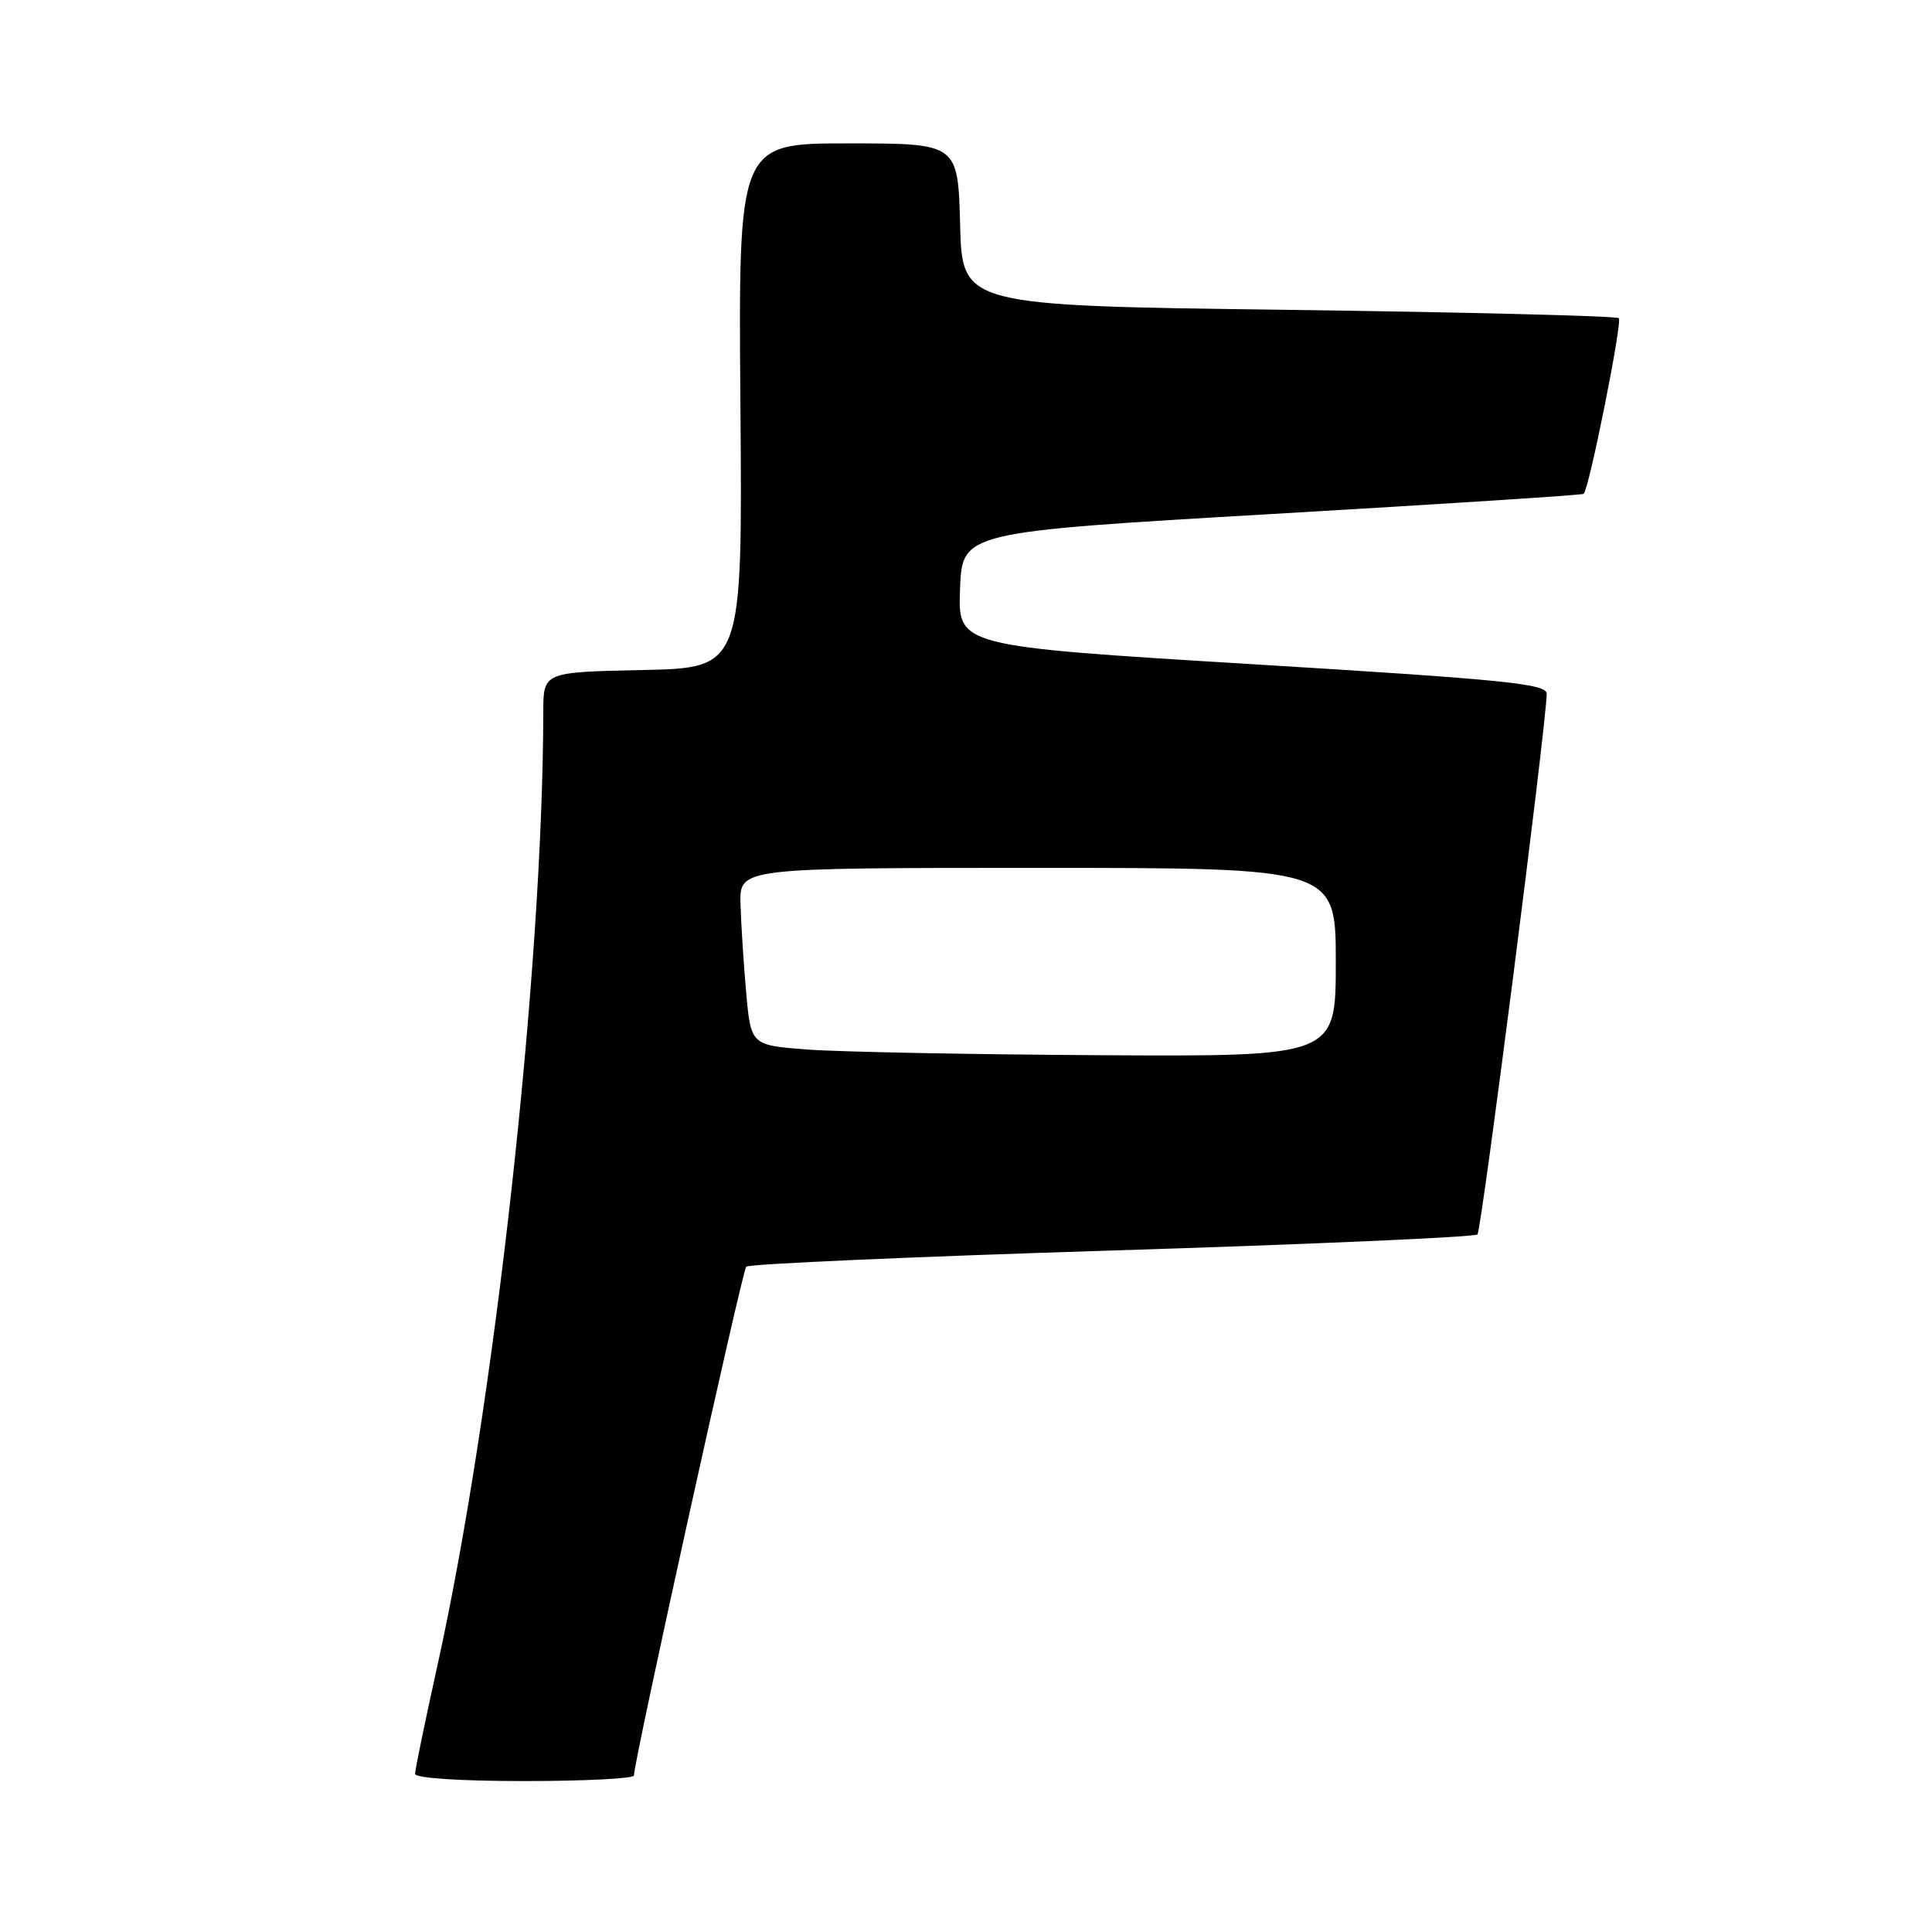 <?xml version="1.0" encoding="UTF-8" standalone="no"?>
<!DOCTYPE svg PUBLIC "-//W3C//DTD SVG 1.1//EN" "http://www.w3.org/Graphics/SVG/1.1/DTD/svg11.dtd" >
<svg xmlns="http://www.w3.org/2000/svg" xmlns:xlink="http://www.w3.org/1999/xlink" version="1.1" viewBox="0 0 256 256">
 <g >
 <path fill="currentColor"
d=" M 84.00 235.26 C 84.00 233.35 98.33 168.42 98.88 167.84 C 99.22 167.48 121.02 166.52 147.31 165.70 C 173.61 164.88 195.41 163.92 195.77 163.57 C 196.31 163.03 204.81 96.70 204.95 91.95 C 204.99 90.61 199.62 90.06 165.96 88.01 C 126.92 85.63 126.92 85.63 127.21 78.06 C 127.50 70.50 127.50 70.50 168.50 68.11 C 191.05 66.80 209.65 65.60 209.84 65.44 C 210.56 64.83 215.00 42.67 214.50 42.16 C 214.20 41.87 194.51 41.37 170.73 41.06 C 127.50 40.50 127.50 40.50 127.22 29.75 C 126.93 19.00 126.93 19.00 112.38 19.00 C 97.83 19.00 97.83 19.00 98.11 53.75 C 98.38 88.50 98.38 88.50 85.19 88.78 C 72.00 89.06 72.00 89.06 71.99 94.28 C 71.93 128.67 65.49 186.68 57.94 220.79 C 56.32 228.10 55.00 234.51 55.00 235.04 C 55.00 235.61 60.90 236.00 69.50 236.00 C 77.47 236.00 84.00 235.67 84.00 235.26 Z  M 107.00 139.07 C 99.50 138.50 99.50 138.50 98.87 131.50 C 98.53 127.65 98.19 122.36 98.12 119.75 C 98.00 115.00 98.00 115.00 137.50 115.00 C 177.00 115.00 177.00 115.00 177.00 127.50 C 177.00 140.00 177.00 140.00 145.75 139.82 C 128.56 139.72 111.12 139.38 107.00 139.07 Z "/>
</g>
</svg>